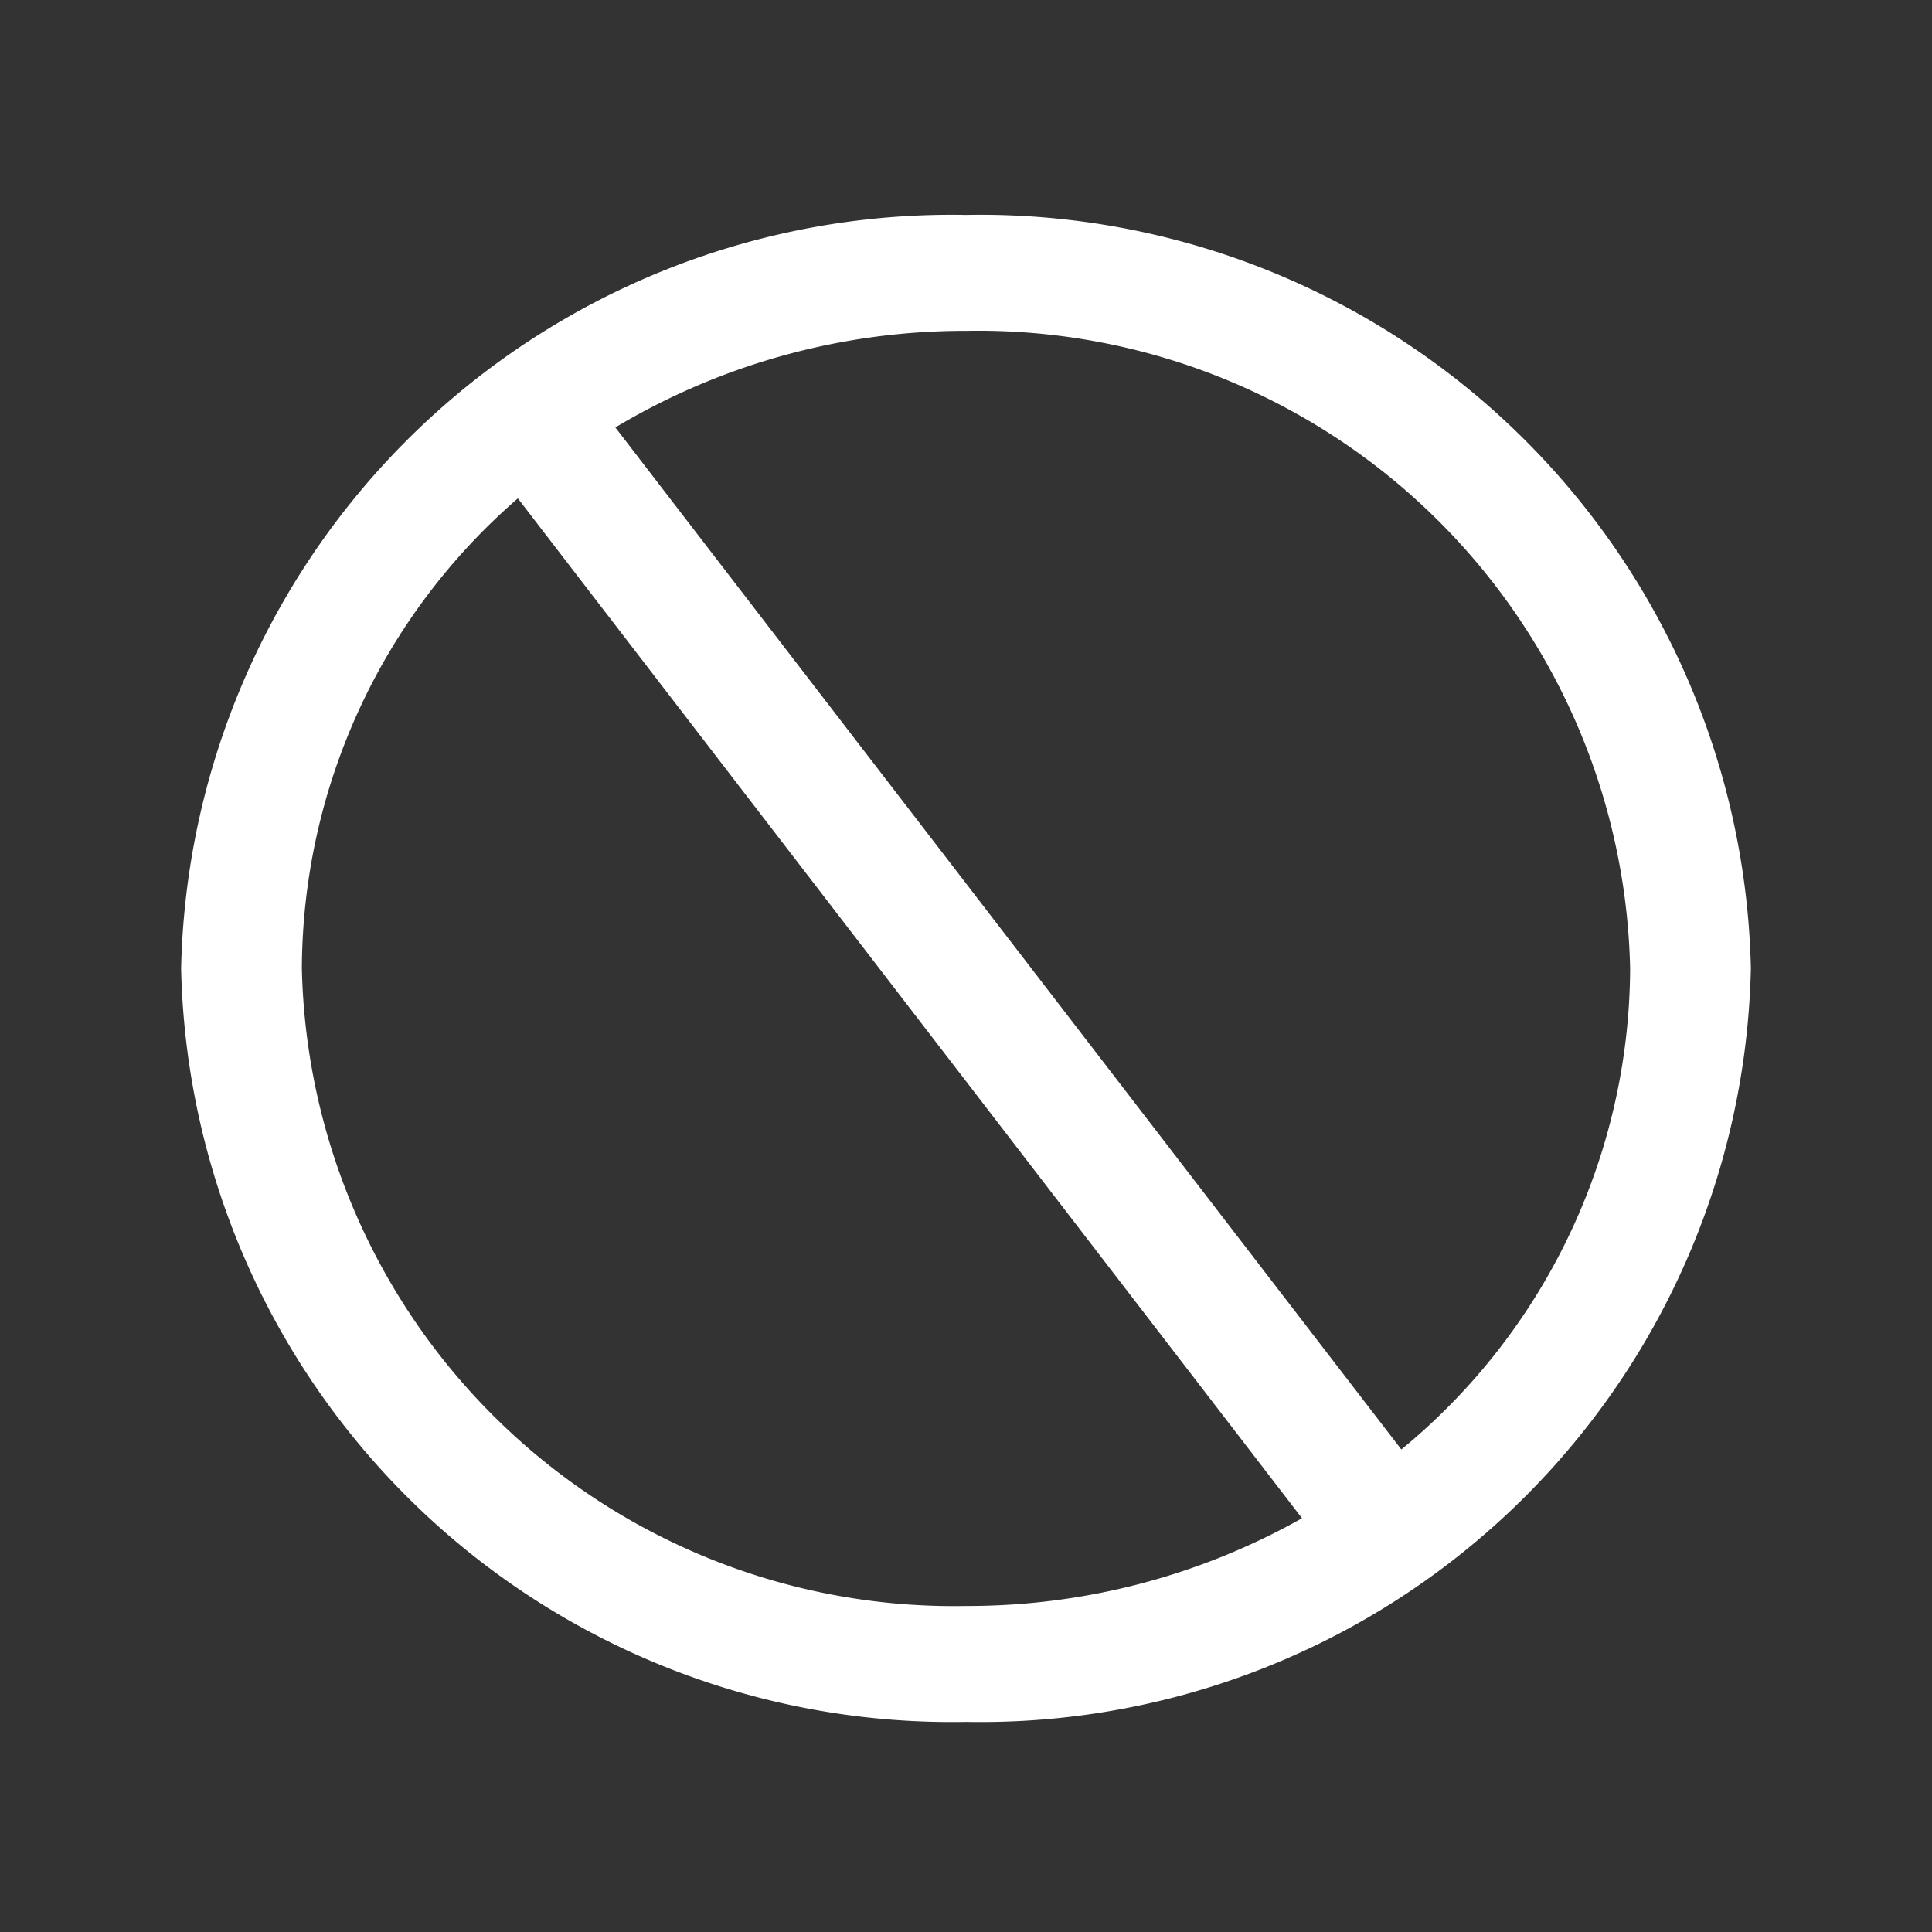 <!DOCTYPE svg PUBLIC "-//W3C//DTD SVG 1.1//EN" "http://www.w3.org/Graphics/SVG/1.1/DTD/svg11.dtd">
<!-- Uploaded to: SVG Repo, www.svgrepo.com, Transformed by: SVG Repo Mixer Tools -->
<svg width="800px" height="800px" viewBox="0 -0.48 24 24" xmlns="http://www.w3.org/2000/svg" fill="#000000">
<rect x="0" y="-0.48" width="24" height="24" fill="#333333" stroke="none"/>
<g id="SVGRepo_bgCarrier" stroke-width="0"/>
<g id="SVGRepo_tracerCarrier" stroke-linecap="round" stroke-linejoin="round"/>
<g id="SVGRepo_iconCarrier"> <g id="_24x24_On_Light_Forbiden" data-name="24x24/On Light/Forbiden" transform="translate(0 -0.69)"> <rect id="view-box" width="24" height="23.04" transform="translate(0 0.69)" fill="none"/> <path id="Shape" d="M0,9.36A9.572,9.572,0,0,1,9.75,0,9.572,9.572,0,0,1,19.5,9.36,9.572,9.572,0,0,1,9.75,18.72,9.572,9.572,0,0,1,0,9.36Zm1.5,0A8.1,8.1,0,0,0,9.75,17.28a8.462,8.462,0,0,0,4.174-1.09Q7.627,8,4.183,3.521A7.763,7.763,0,0,0,1.5,9.36Zm13.658,5.976A7.775,7.775,0,0,0,18,9.36,8.1,8.1,0,0,0,9.75,1.44a8.454,8.454,0,0,0-4.356,1.2Z" transform="translate(2.25 2.88)" fill="#ffffff"/> </g> </g>
</svg>